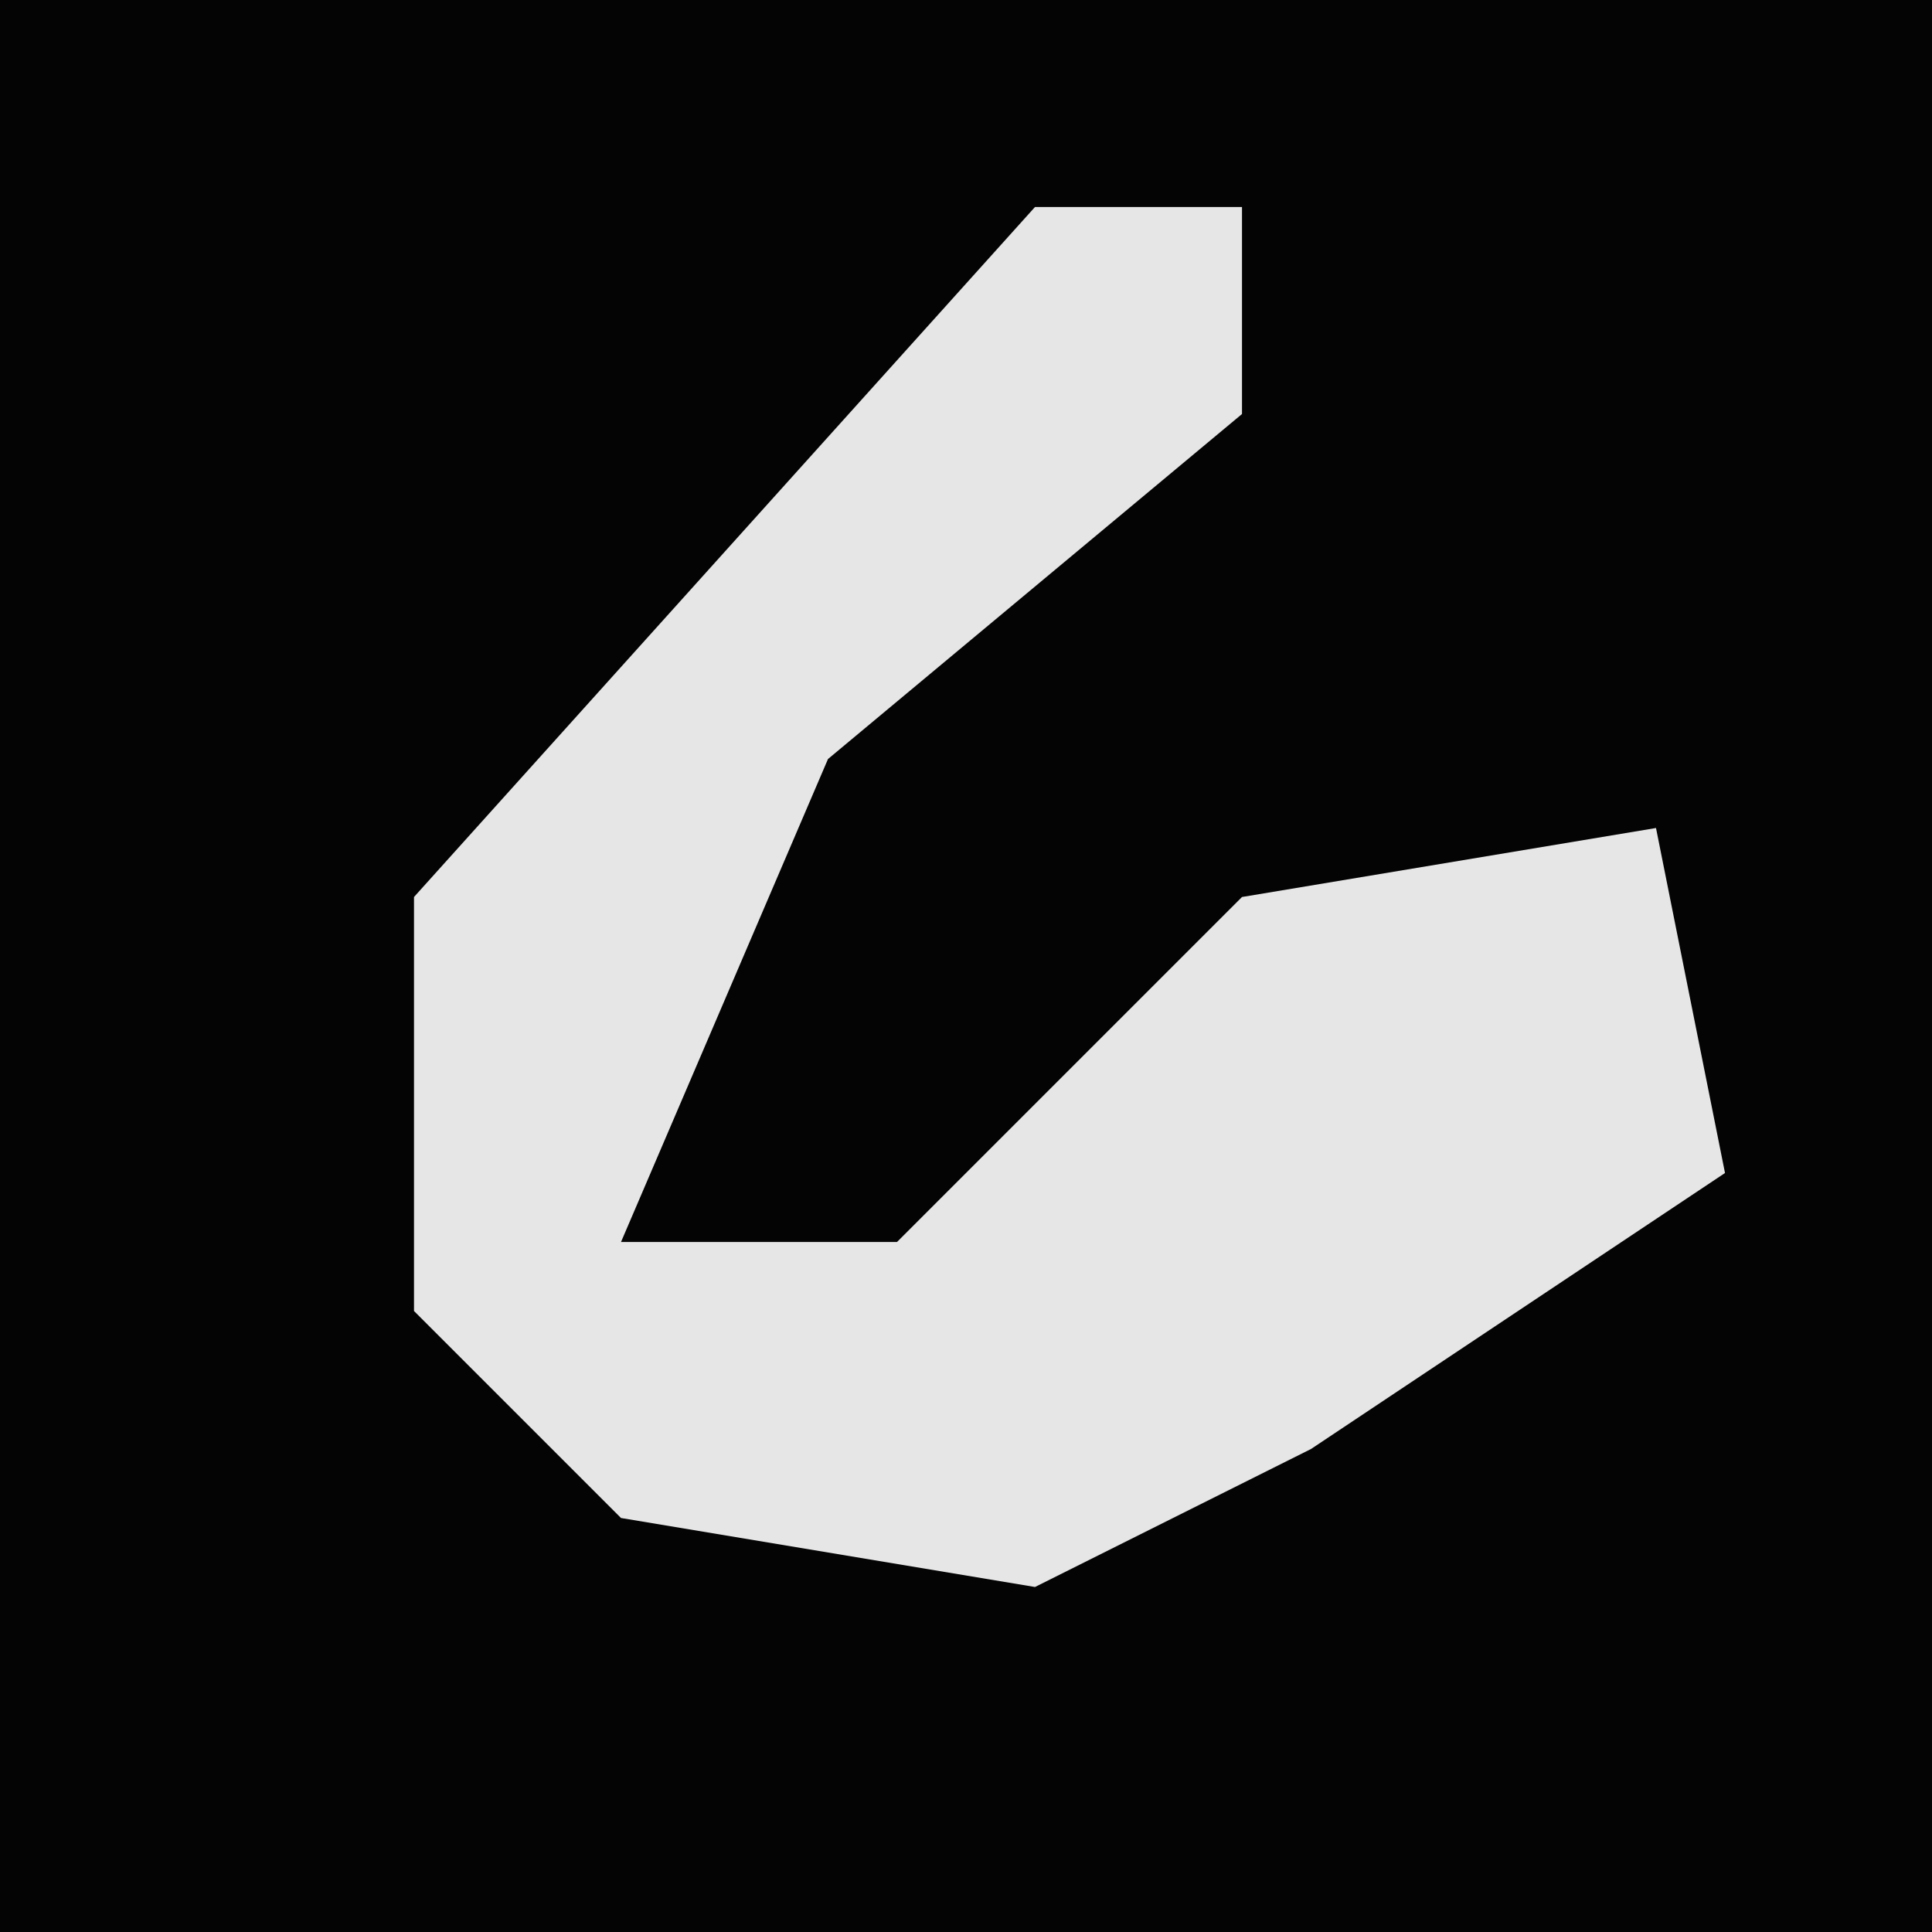 <?xml version="1.0" encoding="UTF-8"?>
<svg version="1.1" xmlns="http://www.w3.org/2000/svg" width="28" height="28">
<path d="M0,0 L28,0 L28,28 L0,28 Z " fill="#040404" transform="translate(0,0)"/>
<path d="M0,0 L3,0 L3,3 L-3,8 L-6,15 L-2,15 L3,10 L9,9 L10,14 L4,18 L0,20 L-6,19 L-9,16 L-9,10 Z " fill="#E6E6E6" transform="translate(15,3)"/>
</svg>
